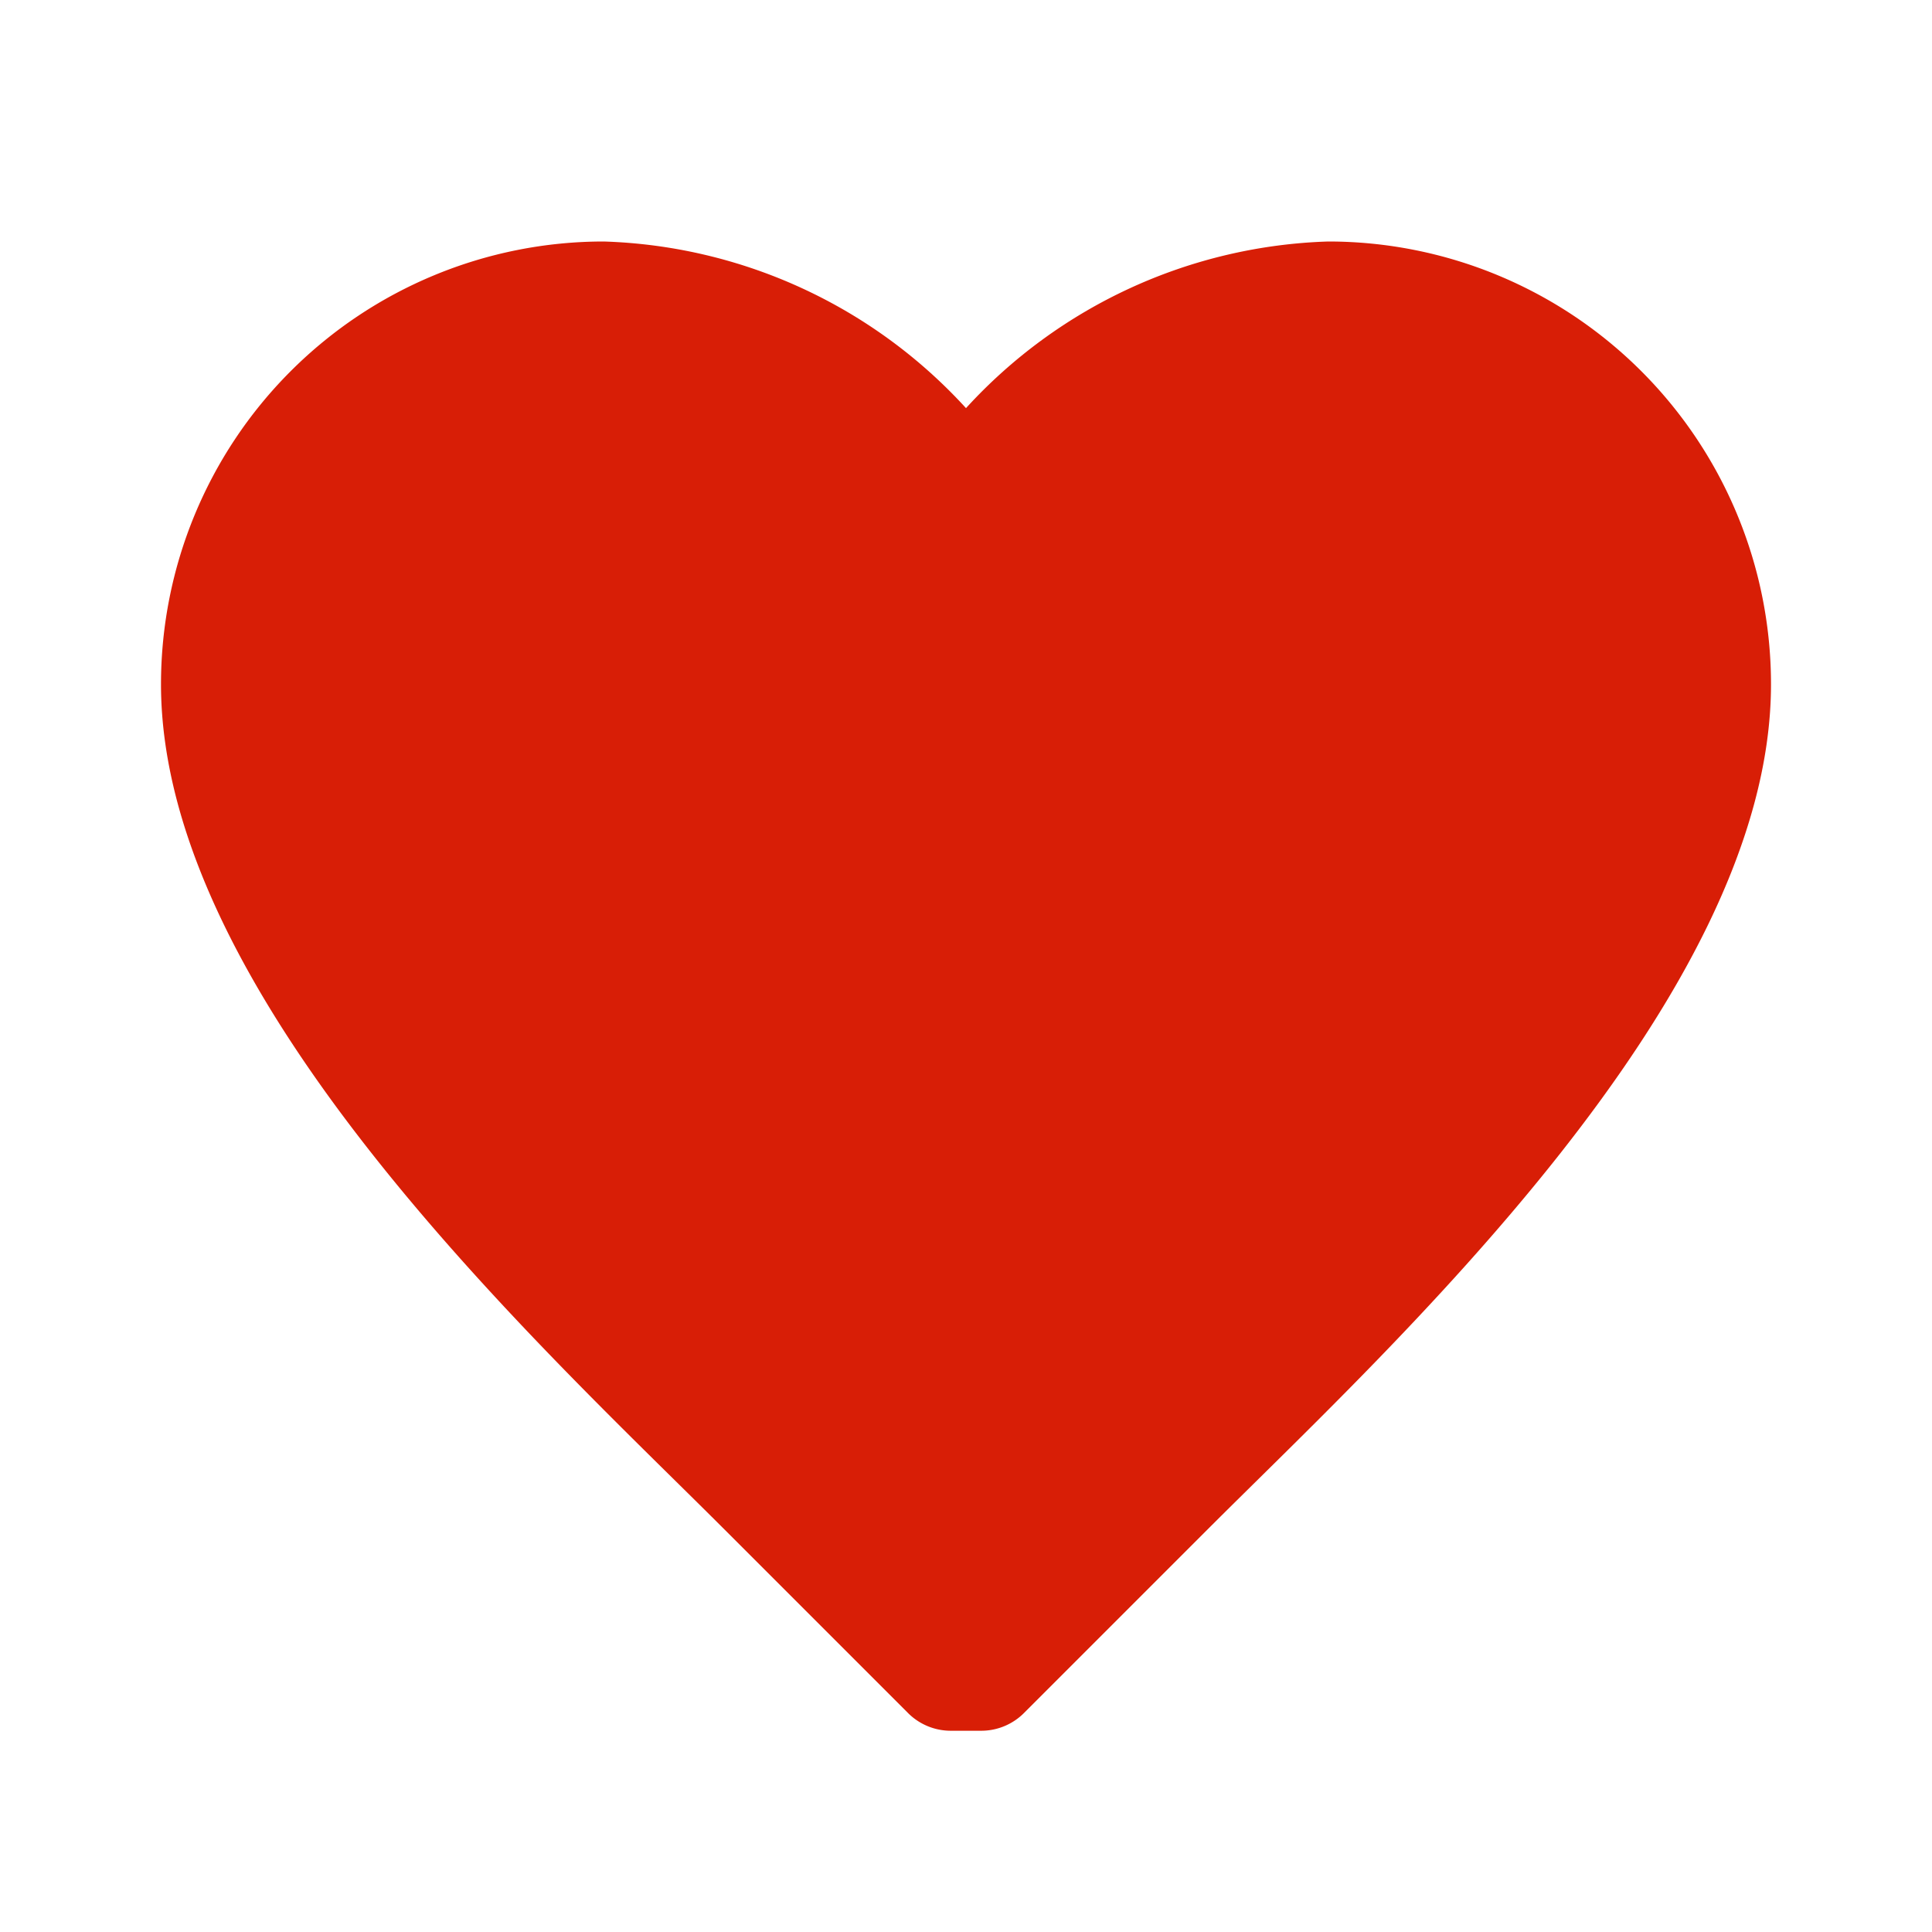 <?xml version="1.0" standalone="no"?><!DOCTYPE svg PUBLIC "-//W3C//DTD SVG 1.1//EN" "http://www.w3.org/Graphics/SVG/1.1/DTD/svg11.dtd"><svg class="icon" width="128px" height="128.00px" viewBox="0 0 1024 1024" version="1.1" xmlns="http://www.w3.org/2000/svg"><path d="M938.667 362.667A234.667 234.667 0 0 0 704 128 271.36 271.36 0 0 0 512 216.32 271.36 271.36 0 0 0 320 128 234.667 234.667 0 0 0 85.333 362.667c0 167.253 202.667 352 298.667 448l97.28 97.28a32 32 0 0 0 22.613 9.387h16.213a32 32 0 0 0 22.613-9.387L640 810.667c96-96 298.667-280.747 298.667-448z" fill="#d81e06" /></svg>
